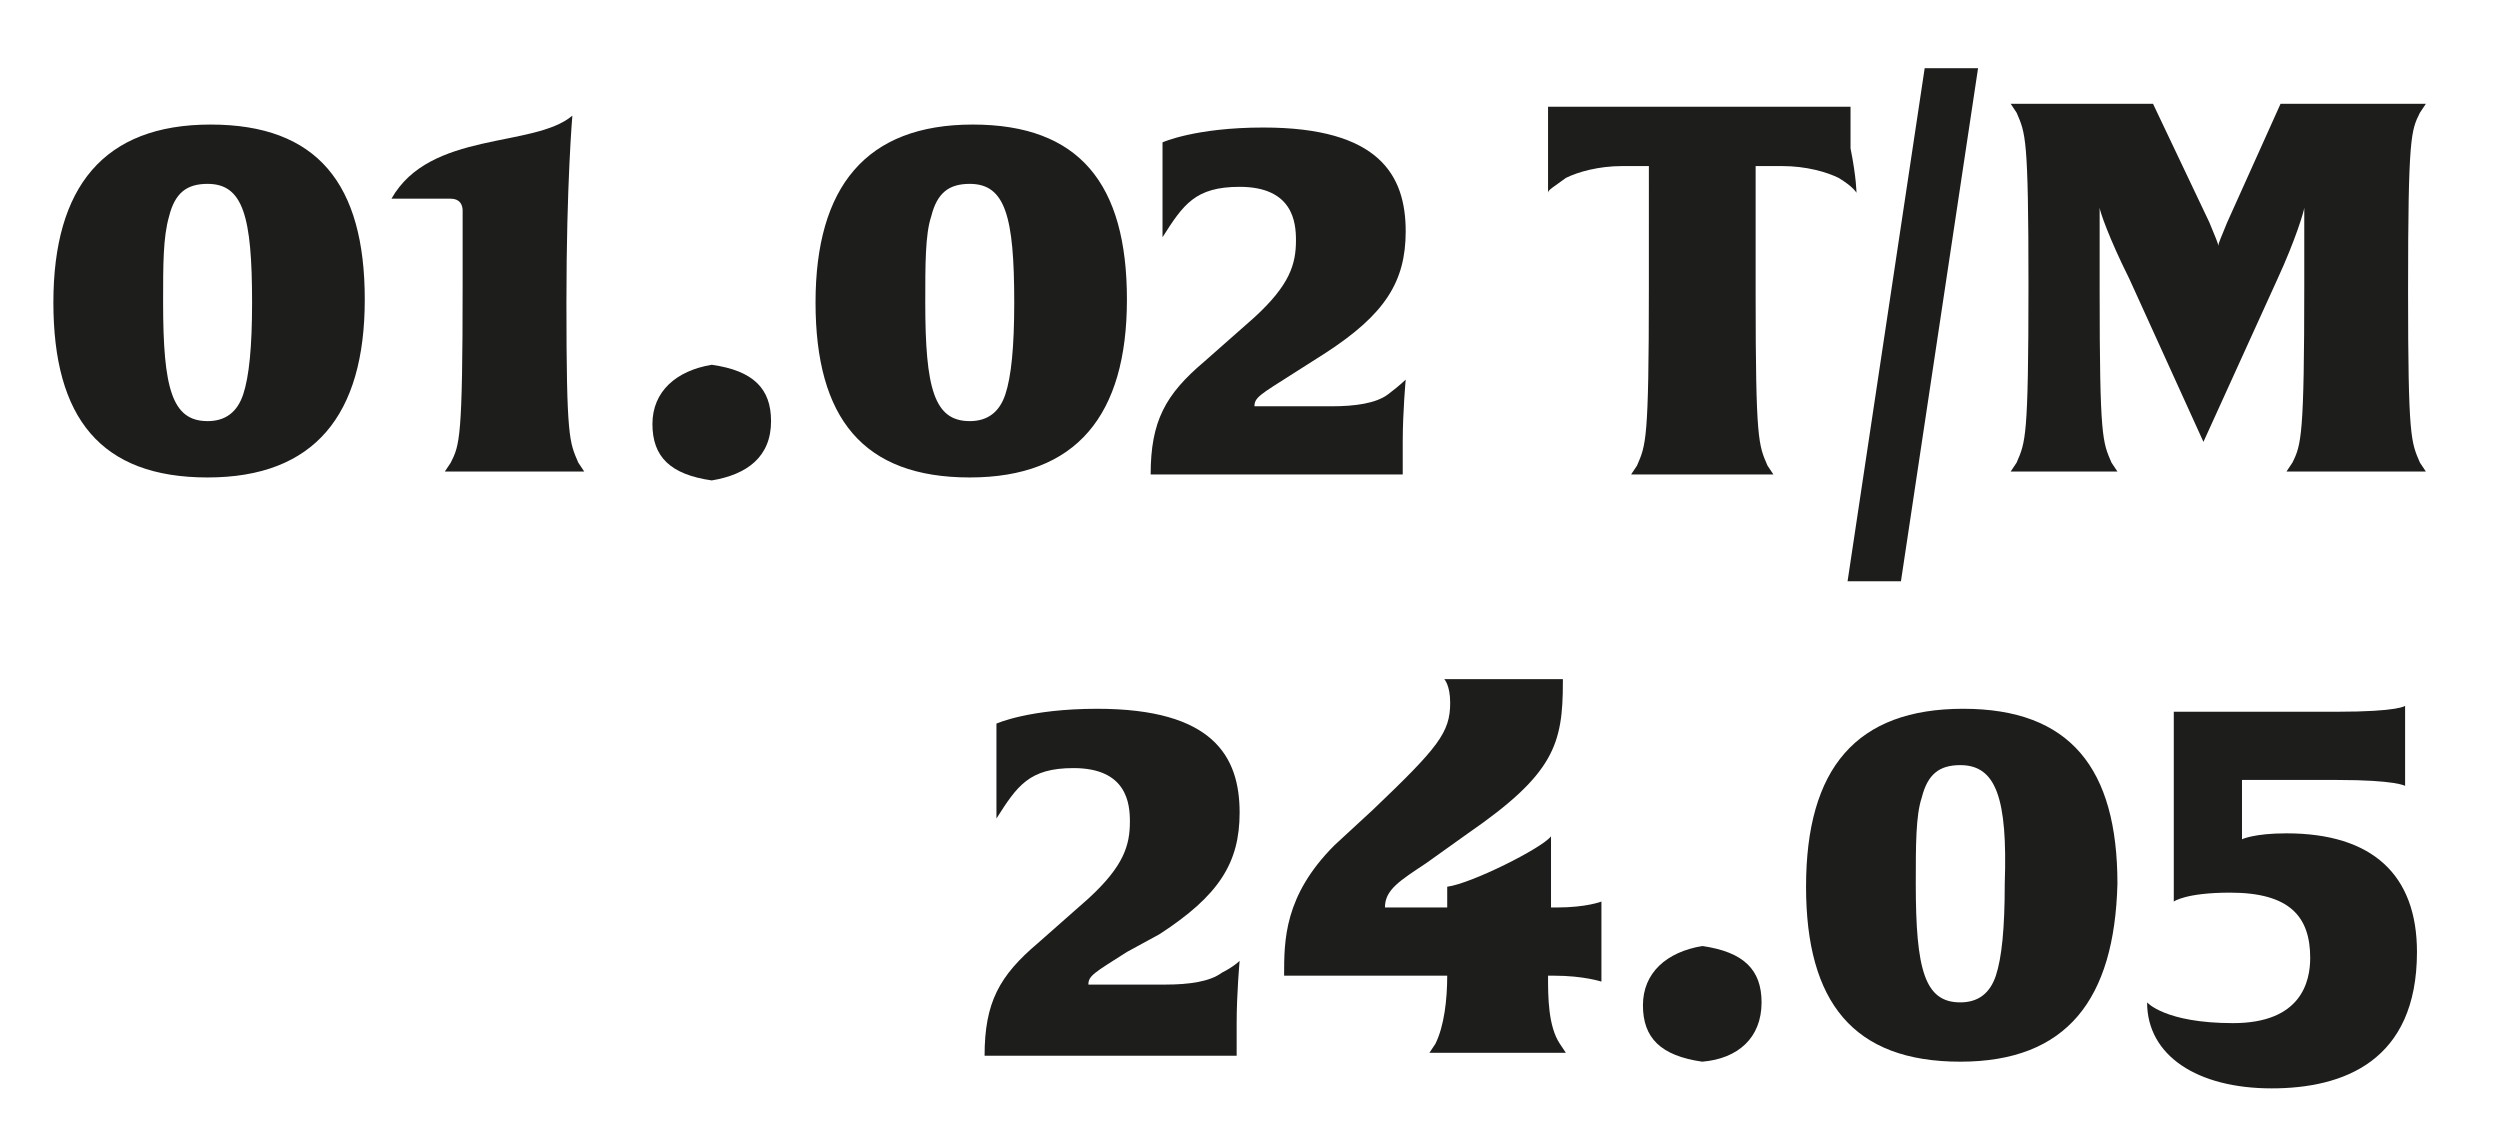 <?xml version="1.0" encoding="utf-8"?>
<!-- Generator: Adobe Illustrator 24.0.0, SVG Export Plug-In . SVG Version: 6.00 Build 0)  -->
<svg version="1.1" id="Laag_1" xmlns="http://www.w3.org/2000/svg" xmlns:xlink="http://www.w3.org/1999/xlink" x="0px" y="0px"
	 width="84.3px" height="38.7px" viewBox="0 0 84.3 38.7" style="enable-background:new 0 0 84.3 38.7;" xml:space="preserve">
<style type="text/css">
	.st0{fill:#1D1D1B;}
</style>
<g>
	<path class="st0" d="M7,16.1c-3.6,0-5.2-2-5.2-5.9s1.7-6,5.3-6c3.6,0,5.2,2,5.2,5.9S10.6,16.1,7,16.1z M7,6.2
		c-0.7,0-1.1,0.3-1.3,1.1C5.5,8,5.5,8.9,5.5,10.2c0,2.9,0.3,4,1.5,4c0.6,0,1-0.3,1.2-0.9s0.3-1.6,0.3-3.1C8.5,7.3,8.2,6.2,7,6.2z"/>
	<path class="st0" d="M17.4,15.9c-1.7,0-2.4,0-2.4,0l0.2-0.3c0.3-0.6,0.4-0.8,0.4-6V7.1c0-0.2-0.1-0.4-0.4-0.4h-2
		C14.5,4.4,18,5,19.3,3.9c0,0-0.2,2.3-0.2,6.3c0,4.6,0.1,4.7,0.4,5.4l0.2,0.3C19.7,15.9,19,15.9,17.4,15.9z"/>
	<path class="st0" d="M24,16.2c-1.4-0.2-2-0.8-2-1.9s0.8-1.8,2-2c1.4,0.2,2,0.8,2,1.9C26,15.4,25.2,16,24,16.2z"/>
	<path class="st0" d="M32.7,16.1c-3.6,0-5.2-2-5.2-5.9s1.7-6,5.3-6c3.6,0,5.2,2,5.2,5.9S36.3,16.1,32.7,16.1z M32.7,6.2
		c-0.7,0-1.1,0.3-1.3,1.1c-0.2,0.6-0.2,1.6-0.2,2.9c0,2.9,0.3,4,1.5,4c0.6,0,1-0.3,1.2-0.9s0.3-1.6,0.3-3.1
		C34.2,7.3,33.9,6.2,32.7,6.2z"/>
	<path class="st0" d="M47.4,12.8c0,0-0.1,1.1-0.1,2.1l0,1.1h-8.5c0-1.8,0.5-2.7,1.8-3.8l1.7-1.5c1.2-1.1,1.4-1.8,1.4-2.6
		c0-0.6-0.1-1.8-1.9-1.8c-1.5,0-1.9,0.6-2.6,1.7c0,0,0-0.6,0-1.6c0-1.2,0-1.6,0-1.6s1.1-0.5,3.4-0.5c3.9,0,4.8,1.6,4.8,3.5
		c0,1.7-0.7,2.8-2.7,4.1l-1.1,0.7c-1.1,0.7-1.3,0.8-1.3,1.1h2.6c0.8,0,1.5-0.1,1.9-0.4C47.2,13,47.4,12.8,47.4,12.8z"/>
	<path class="st0" d="M62.6,6.5c0,0-0.1-0.2-0.6-0.5c-0.4-0.2-1.1-0.4-1.9-0.4h-0.9v4.3c0,5,0.1,5.1,0.4,5.8l0.2,0.3
		c0,0-0.7,0-2.4,0c-1.7,0-2.4,0-2.4,0l0.2-0.3c0.3-0.7,0.4-0.8,0.4-6V5.6h-0.9c-0.8,0-1.5,0.2-1.9,0.4c-0.4,0.3-0.6,0.4-0.6,0.5
		c0,0,0-0.5,0-1.5c0-1,0-1.4,0-1.4h10.2c0,0,0,0.4,0,1.4C62.6,6,62.6,6.5,62.6,6.5z"/>
	<path class="st0" d="M64.1,19.6h-1.8l2.6-17.3h1.8L64.1,19.6z"/>
	<path class="st0" d="M79.5,15.9c-1.7,0-2.4,0-2.4,0l0.2-0.3c0.3-0.6,0.4-0.9,0.4-6V7c0,0.1-0.3,1.1-0.9,2.4l-2.5,5.5l-2.5-5.5
		C71.1,8,70.8,7.1,70.8,7v2.8c0,5,0.1,5.1,0.4,5.8l0.2,0.3c0,0-0.6,0-1.8,0c-1.2,0-1.8,0-1.8,0l0.2-0.3c0.3-0.7,0.4-0.8,0.4-6
		c0-5-0.1-5.1-0.4-5.8l-0.2-0.3c0,0,0.7,0,2.5,0c1.7,0,2.3,0,2.3,0l1.9,4c0.2,0.5,0.3,0.7,0.3,0.8c0-0.1,0.1-0.3,0.3-0.8l1.8-4
		c0,0,0.7,0,2.4,0c1.8,0,2.5,0,2.5,0l-0.2,0.3c-0.3,0.6-0.4,0.8-0.4,6c0,5,0.1,5.1,0.4,5.8l0.2,0.3C81.8,15.9,81.1,15.9,79.5,15.9z"
		/>
</g>
<g>
	<path class="st0" d="M41.8,32.4c0,0-0.1,1.1-0.1,2.1l0,1.1h-8.5c0-1.8,0.5-2.7,1.8-3.8l1.7-1.5c1.2-1.1,1.4-1.8,1.4-2.6
		c0-0.6-0.1-1.8-1.9-1.8c-1.5,0-1.9,0.6-2.6,1.7c0,0,0-0.6,0-1.6c0-1.2,0-1.6,0-1.6s1.1-0.5,3.4-0.5c3.9,0,4.8,1.6,4.8,3.5
		c0,1.7-0.7,2.8-2.7,4.1L38,32.1c-1.1,0.7-1.3,0.8-1.3,1.1h2.6c0.8,0,1.5-0.1,1.9-0.4C41.6,32.6,41.8,32.4,41.8,32.4z"/>
	<path class="st0" d="M52.4,32.9h-0.2c0,0.7,0,1.7,0.4,2.3l0.2,0.3c0,0-0.6,0-2.3,0c-1.7,0-2.3,0-2.3,0l0.2-0.3
		c0.3-0.6,0.4-1.5,0.4-2.3h-5.5c0-1.2,0-2.7,1.7-4.4l1.3-1.2c2.2-2.1,2.6-2.6,2.6-3.6c0-0.6-0.2-0.8-0.2-0.8s0.6,0,2,0
		c1.3,0,2,0,2,0v0.1c0,2.1-0.3,3.1-3.2,5.1l-1.4,1c-0.9,0.6-1.4,0.9-1.4,1.5h2.1v-0.7c0.8-0.1,3.2-1.3,3.5-1.7v2.4h0.2
		c1,0,1.5-0.2,1.5-0.2s0,0.4,0,1.4c0,0.8,0,1.3,0,1.3S53.4,32.9,52.4,32.9z"/>
	<path class="st0" d="M57.4,35.8c-1.4-0.2-2-0.8-2-1.9s0.8-1.8,2-2c1.4,0.2,2,0.8,2,1.9C59.4,35,58.6,35.7,57.4,35.8z"/>
	<path class="st0" d="M66.1,35.8c-3.6,0-5.2-2-5.2-5.9c0-4,1.7-6,5.3-6c3.6,0,5.2,2,5.2,5.9C71.3,33.7,69.7,35.8,66.1,35.8z
		 M66.1,25.8c-0.7,0-1.1,0.3-1.3,1.1c-0.2,0.6-0.2,1.6-0.2,2.9c0,2.9,0.3,4,1.5,4c0.6,0,1-0.3,1.2-0.9s0.3-1.6,0.3-3.1
		C67.7,26.9,67.3,25.8,66.1,25.8z"/>
	<path class="st0" d="M76.6,36.7c-2.5,0-4.2-1.1-4.2-2.9c0,0,0.6,0.7,2.9,0.7c2.3,0,2.6-1.4,2.6-2.2c0-1.4-0.7-2.2-2.7-2.2
		c-1.5,0-1.9,0.3-1.9,0.3V24h5.5c2.1,0,2.3-0.2,2.3-0.2s0,0.4,0,1.3c0,1,0,1.4,0,1.4s-0.3-0.2-2.3-0.2h-3.2v2c0,0,0.4-0.2,1.5-0.2
		c2.9,0,4.4,1.4,4.4,4C81.5,35.8,79,36.7,76.6,36.7z"/>
</g>
</svg>
